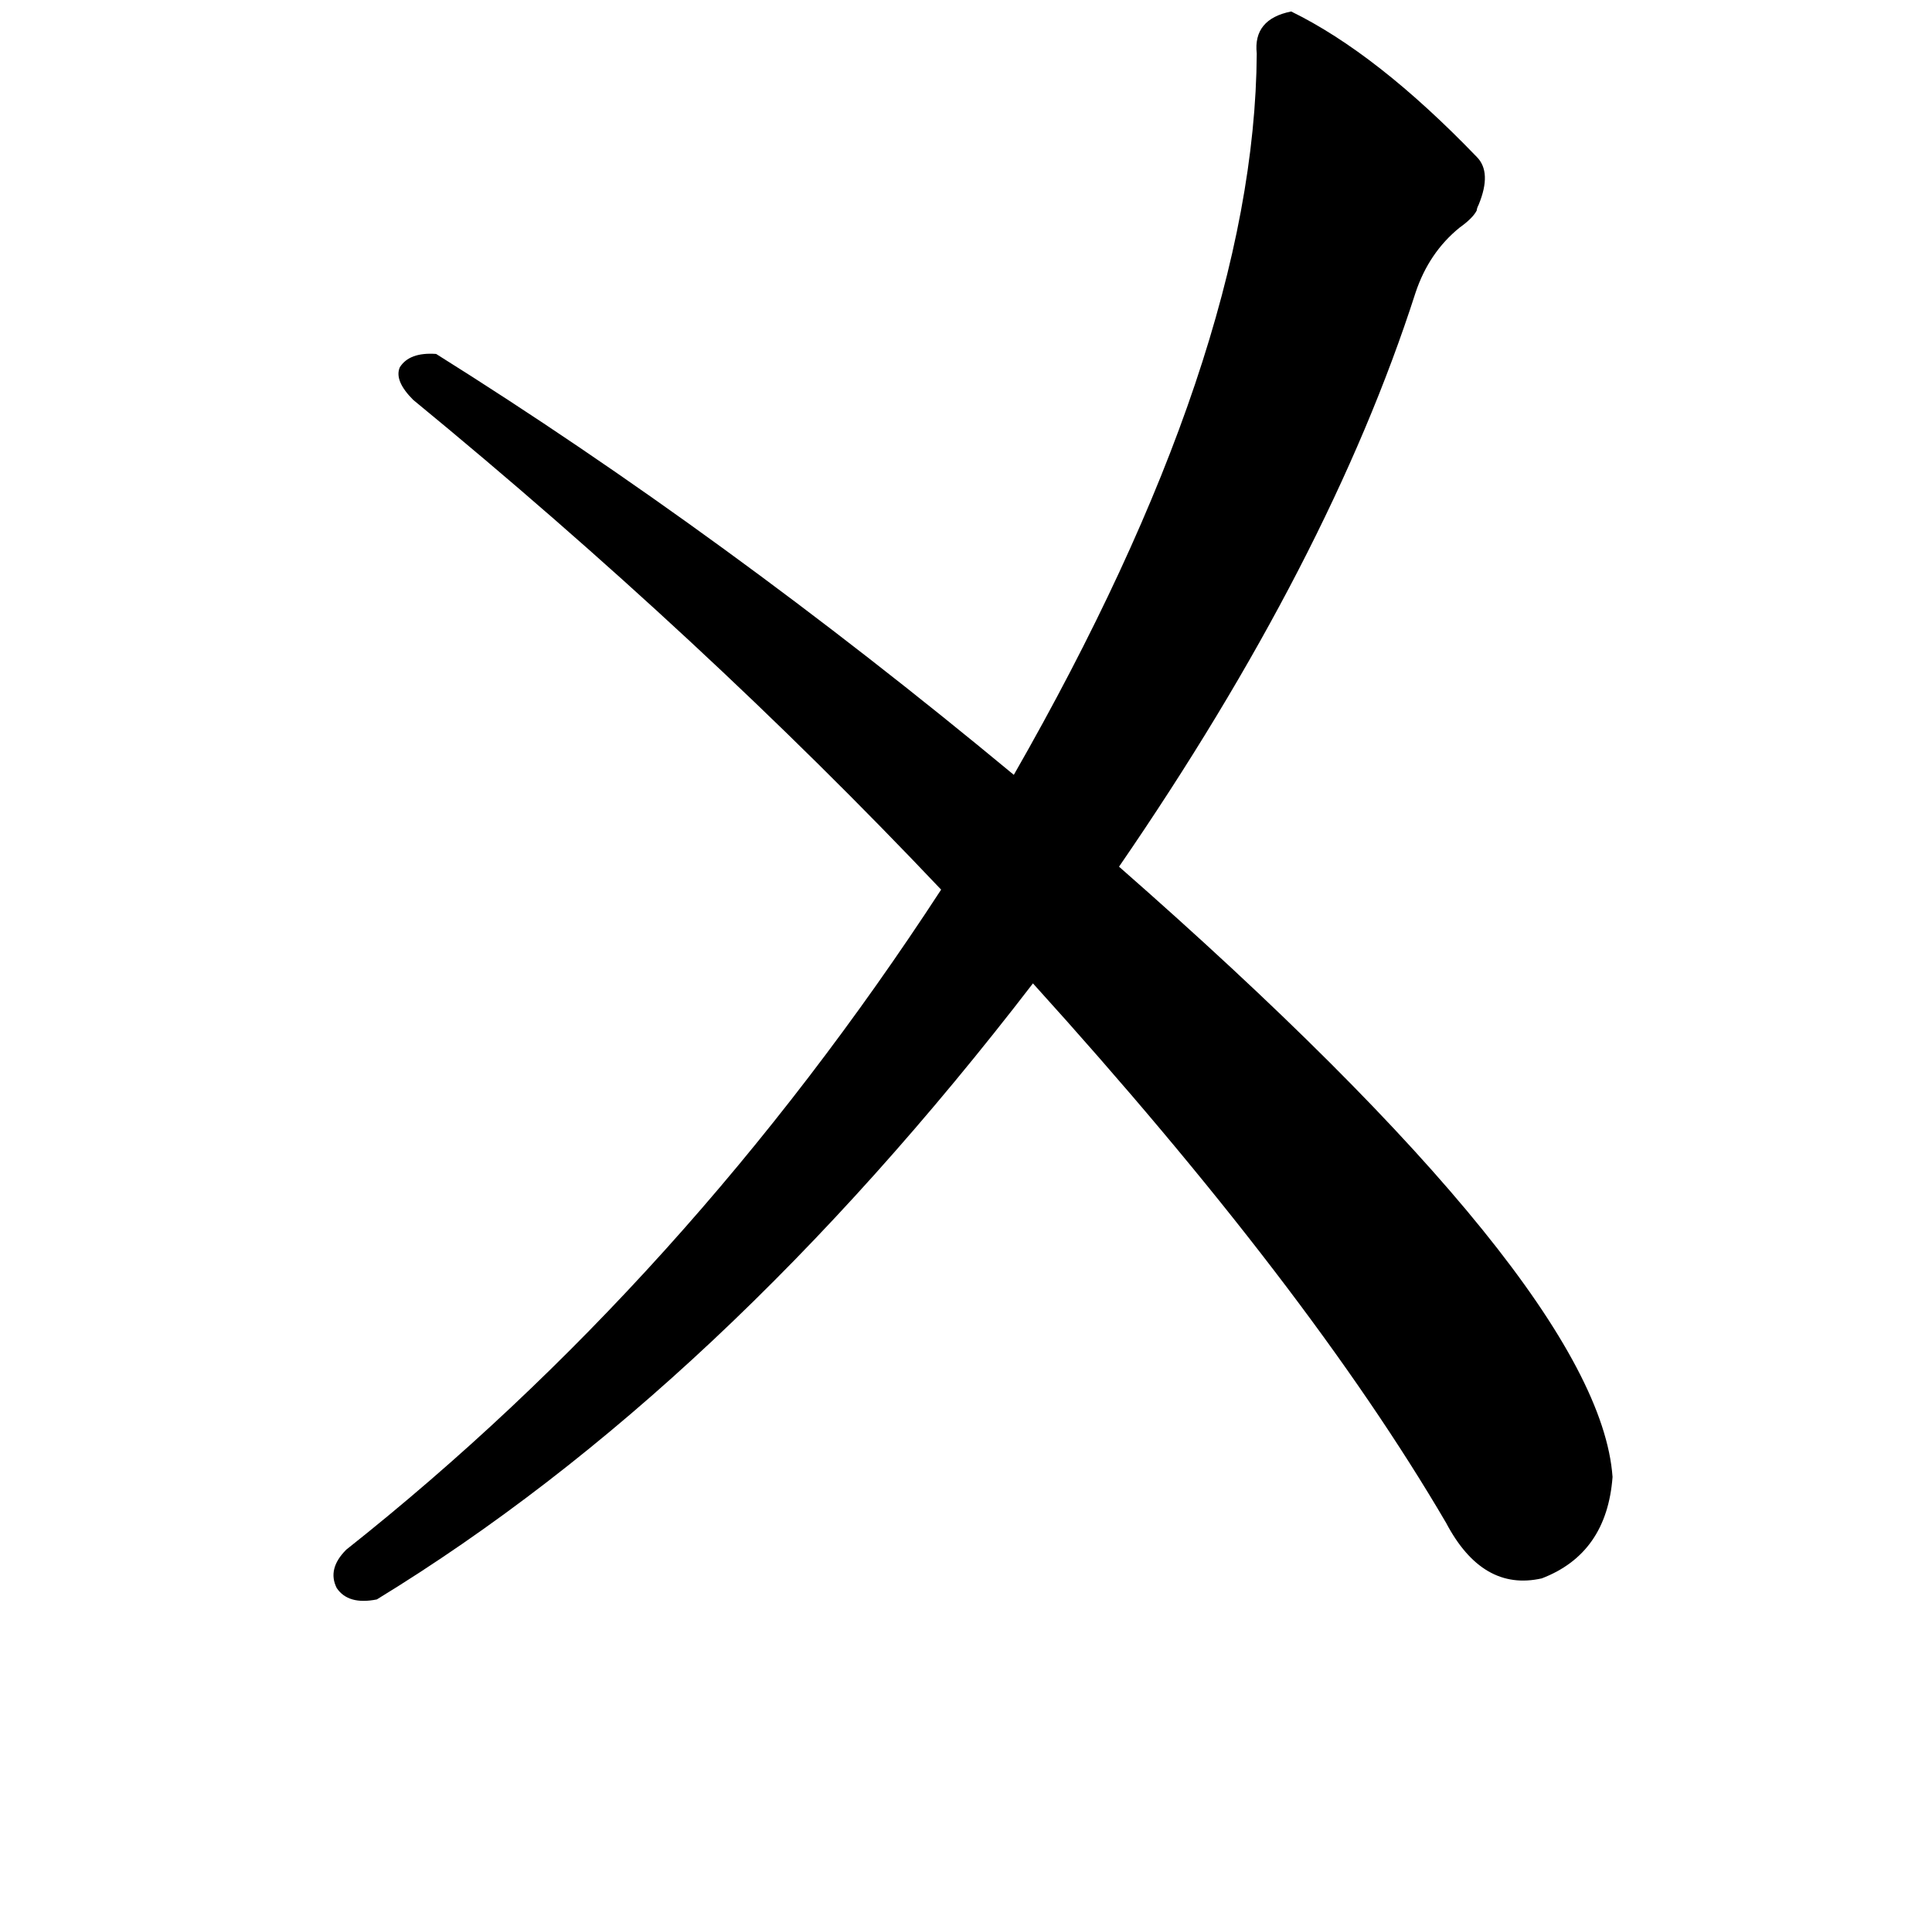 <?xml version="1.0" standalone="no"?>
<!DOCTYPE svg PUBLIC "-//W3C//DTD SVG 1.1//EN" "http://www.w3.org/Graphics/SVG/1.1/DTD/svg11.dtd" >
<svg xmlns="http://www.w3.org/2000/svg" xmlns:xlink="http://www.w3.org/1999/xlink" version="1.1" viewBox="-10 0 1010 1000">
   <path fill="currentColor"
d="M187 836q-15 3 -21 -6q-5 -10 5 -20q178 -141 311 -345q-125 -132 -276 -256q-10 -10 -7 -17q5 -8 19 -7q150 94 302 220q126 -220 127 -377q-2 -18 18 -22q45 22 97 76q8 8 1 25q-1 2 -1 3q-2 4 -9 9q-16 13 -23 34q-45 140 -155 300q251 220 258 319q-3 40 -37 53
q-31 7 -50 -29q-72 -123 -216 -282q-163 212 -343 322z" />
</svg>

